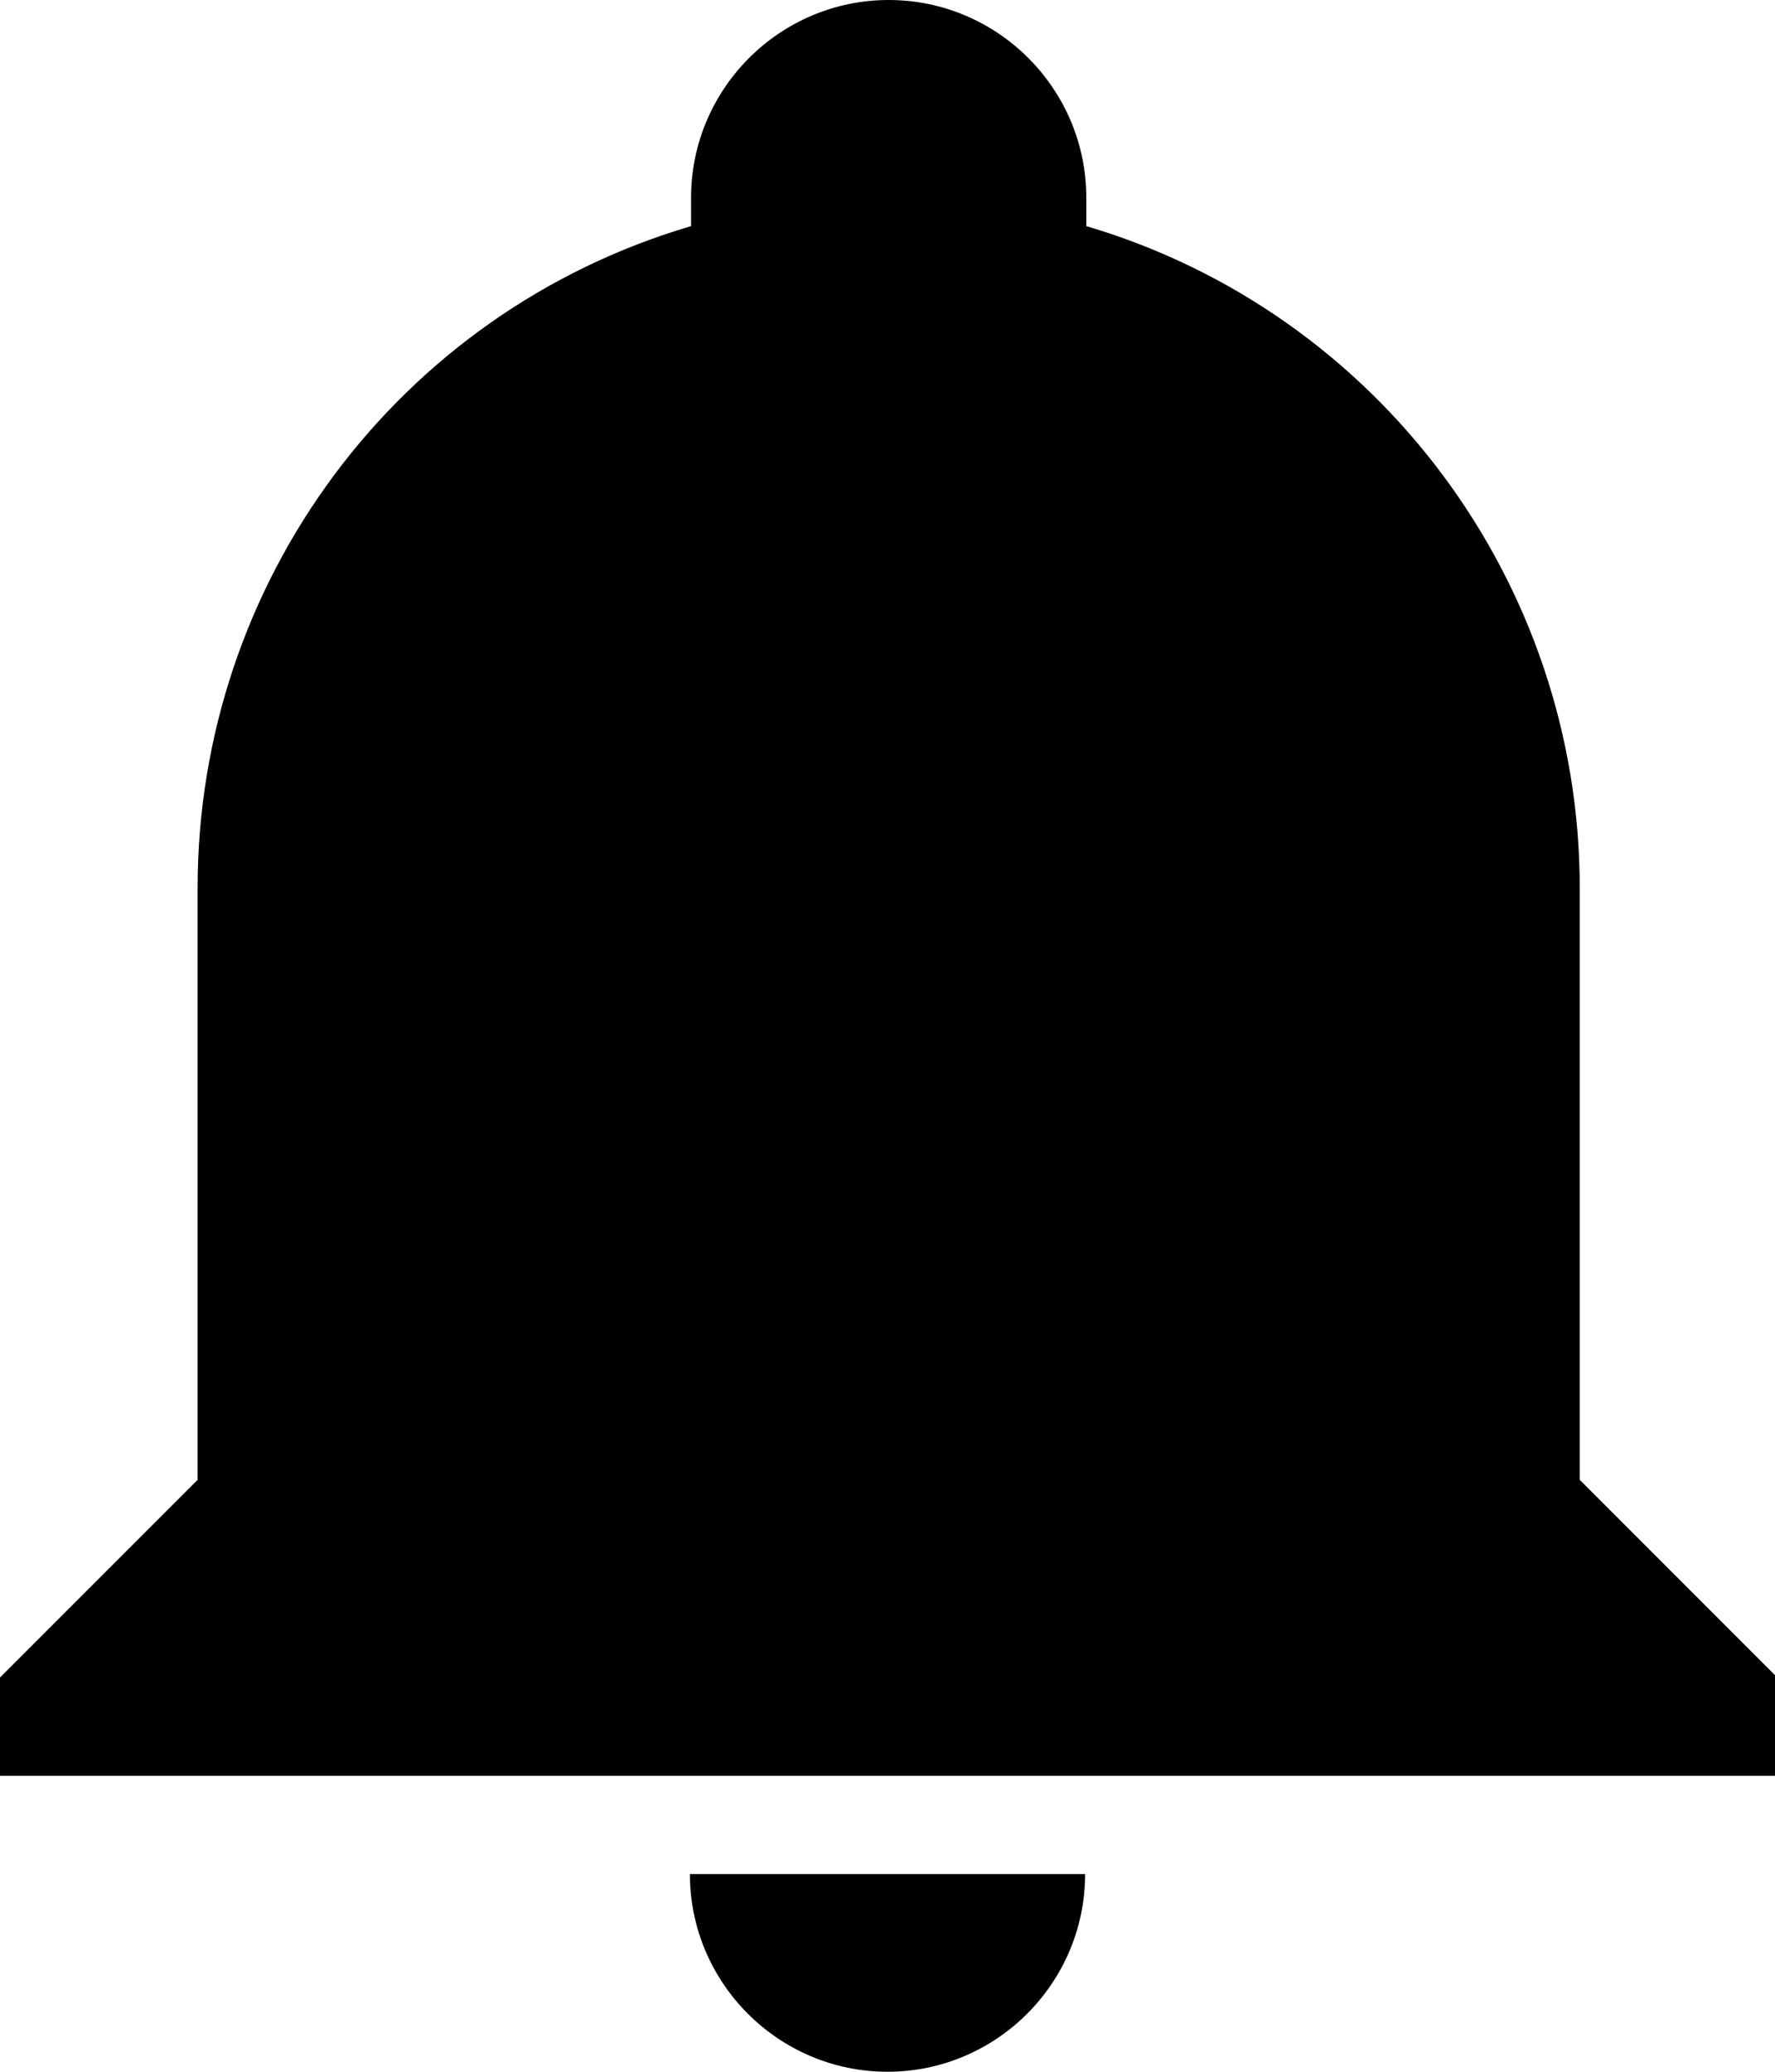 <?xml version="1.0" encoding="UTF-8"?>
<svg id="Layer_2" data-name="Layer 2" xmlns="http://www.w3.org/2000/svg" viewBox="0 0 15 17.5">
  <g id="OBJECTS">
    <path d="M15,14.17v.83H0v-.83l1.67-1.67v-5c0-2.58,1.69-4.86,4.17-5.59v-.24c0-.92.75-1.67,1.67-1.67s1.67.75,1.67,1.67v.24c2.47.73,4.17,3.01,4.17,5.59v5l1.67,1.67ZM9.17,15.83c0,.92-.75,1.67-1.67,1.67s-1.67-.75-1.67-1.67"/>
  </g>
</svg>
